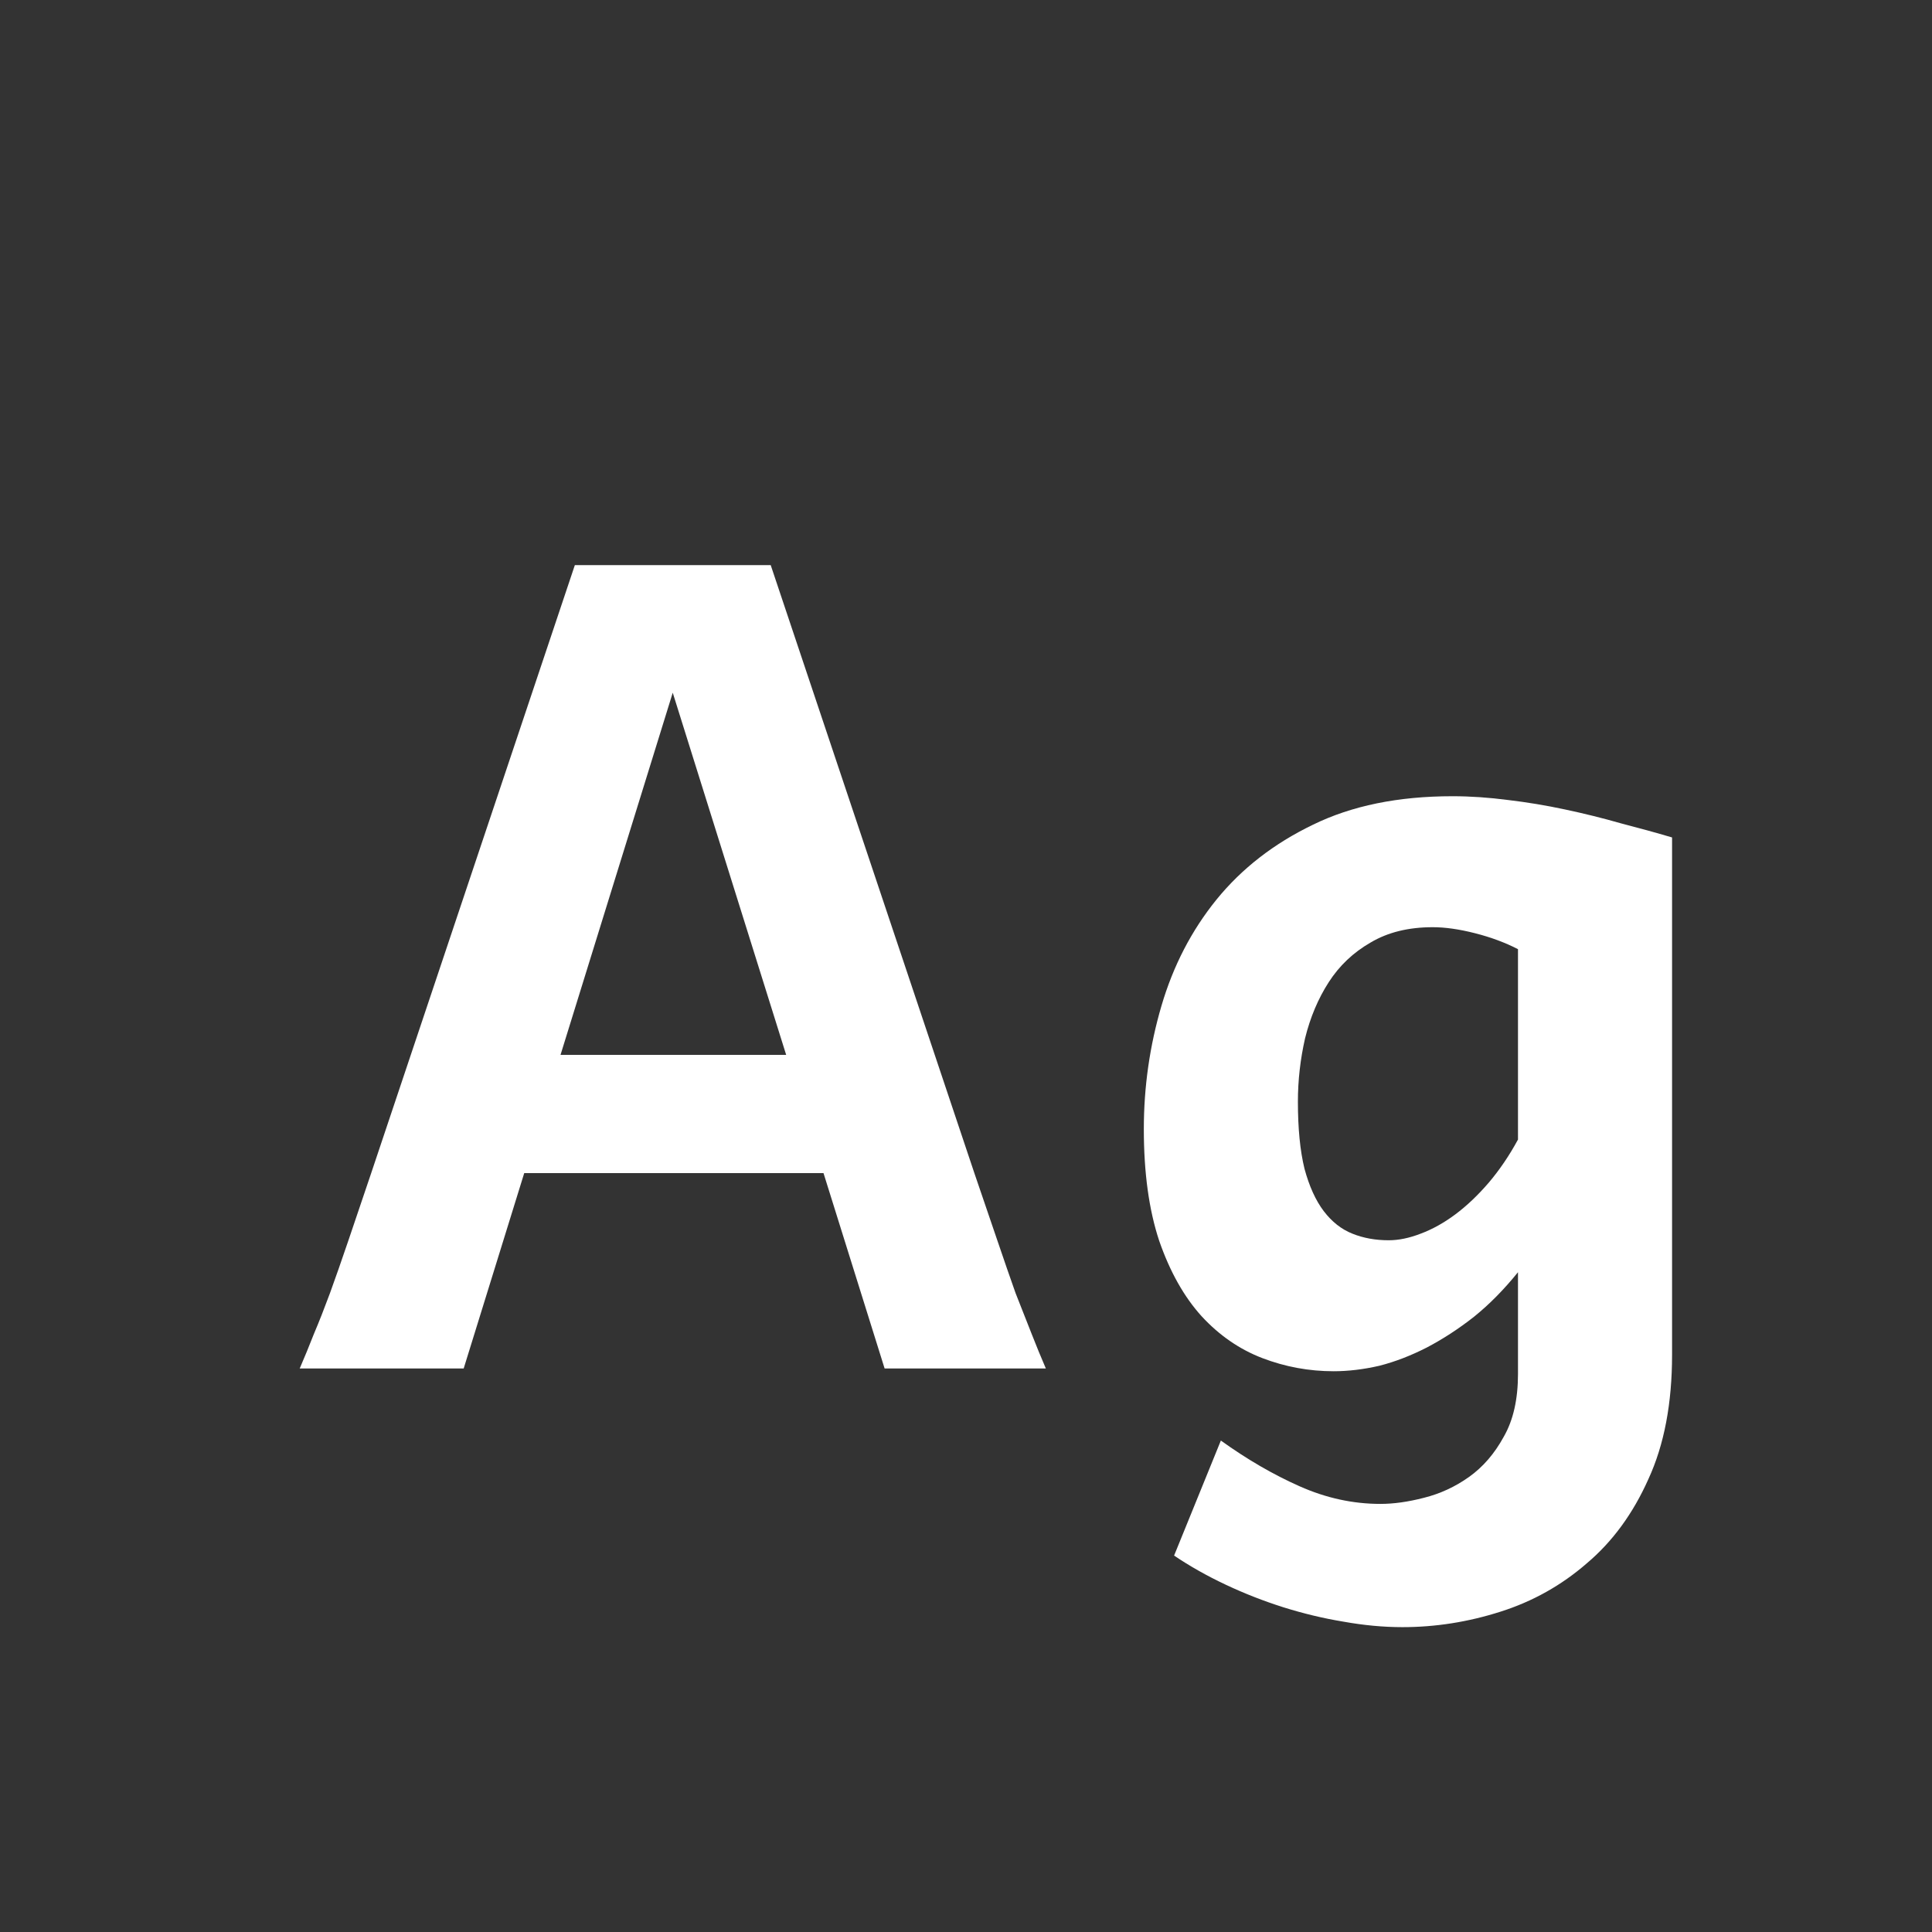 <svg width="24" height="24" viewBox="0 0 24 24" fill="none" xmlns="http://www.w3.org/2000/svg">
<rect x="0" y="0" width="24" height="24" fill="#333333" stroke="none"/>
<path d="M6.963 13.104H9.766L8.357 8.605L6.963 13.104ZM10.23 14.573H6.512L5.76 17H3.723C3.782 16.863 3.841 16.72 3.9 16.569C3.964 16.419 4.03 16.25 4.099 16.064C4.167 15.877 4.242 15.662 4.324 15.421C4.406 15.179 4.502 14.897 4.611 14.573L7.141 7.02H9.574L12.104 14.573C12.213 14.892 12.309 15.172 12.391 15.414C12.473 15.656 12.548 15.872 12.616 16.064C12.689 16.25 12.755 16.419 12.815 16.569C12.874 16.72 12.933 16.863 12.992 17H10.989L10.23 14.573ZM18.857 11.791C18.698 11.709 18.52 11.643 18.324 11.593C18.128 11.543 17.953 11.518 17.798 11.518C17.497 11.518 17.24 11.581 17.025 11.709C16.811 11.832 16.638 11.996 16.506 12.201C16.374 12.406 16.276 12.639 16.212 12.898C16.153 13.158 16.123 13.42 16.123 13.685C16.123 14.017 16.15 14.295 16.205 14.519C16.264 14.737 16.344 14.913 16.444 15.045C16.545 15.177 16.663 15.271 16.8 15.325C16.936 15.38 17.087 15.407 17.251 15.407C17.374 15.407 17.506 15.38 17.648 15.325C17.793 15.271 17.937 15.191 18.078 15.086C18.224 14.977 18.363 14.844 18.495 14.69C18.627 14.534 18.748 14.357 18.857 14.156V11.791ZM20.771 16.829C20.771 17.431 20.674 17.946 20.477 18.374C20.286 18.802 20.031 19.151 19.712 19.42C19.398 19.693 19.04 19.894 18.639 20.021C18.238 20.149 17.832 20.213 17.422 20.213C17.185 20.213 16.941 20.19 16.69 20.145C16.44 20.104 16.191 20.044 15.945 19.967C15.699 19.889 15.46 19.796 15.227 19.686C14.995 19.577 14.781 19.456 14.585 19.324L15.166 17.895C15.49 18.128 15.815 18.317 16.144 18.463C16.472 18.609 16.807 18.682 17.148 18.682C17.312 18.682 17.492 18.657 17.689 18.606C17.889 18.556 18.076 18.47 18.249 18.347C18.422 18.224 18.566 18.057 18.68 17.848C18.798 17.643 18.857 17.383 18.857 17.068V15.804C18.684 16.018 18.502 16.203 18.311 16.357C18.119 16.508 17.923 16.635 17.723 16.74C17.527 16.84 17.331 16.916 17.135 16.966C16.939 17.011 16.75 17.034 16.567 17.034C16.262 17.034 15.966 16.98 15.679 16.87C15.396 16.761 15.146 16.588 14.927 16.351C14.708 16.109 14.533 15.797 14.4 15.414C14.273 15.031 14.209 14.569 14.209 14.026C14.209 13.502 14.282 12.992 14.428 12.495C14.574 11.998 14.801 11.559 15.111 11.176C15.426 10.788 15.825 10.479 16.308 10.246C16.791 10.009 17.369 9.891 18.044 9.891C18.267 9.891 18.497 9.907 18.734 9.938C18.971 9.966 19.206 10.005 19.439 10.055C19.675 10.105 19.906 10.162 20.129 10.226C20.357 10.285 20.571 10.344 20.771 10.403V16.829Z" fill="white"/>
</svg>
